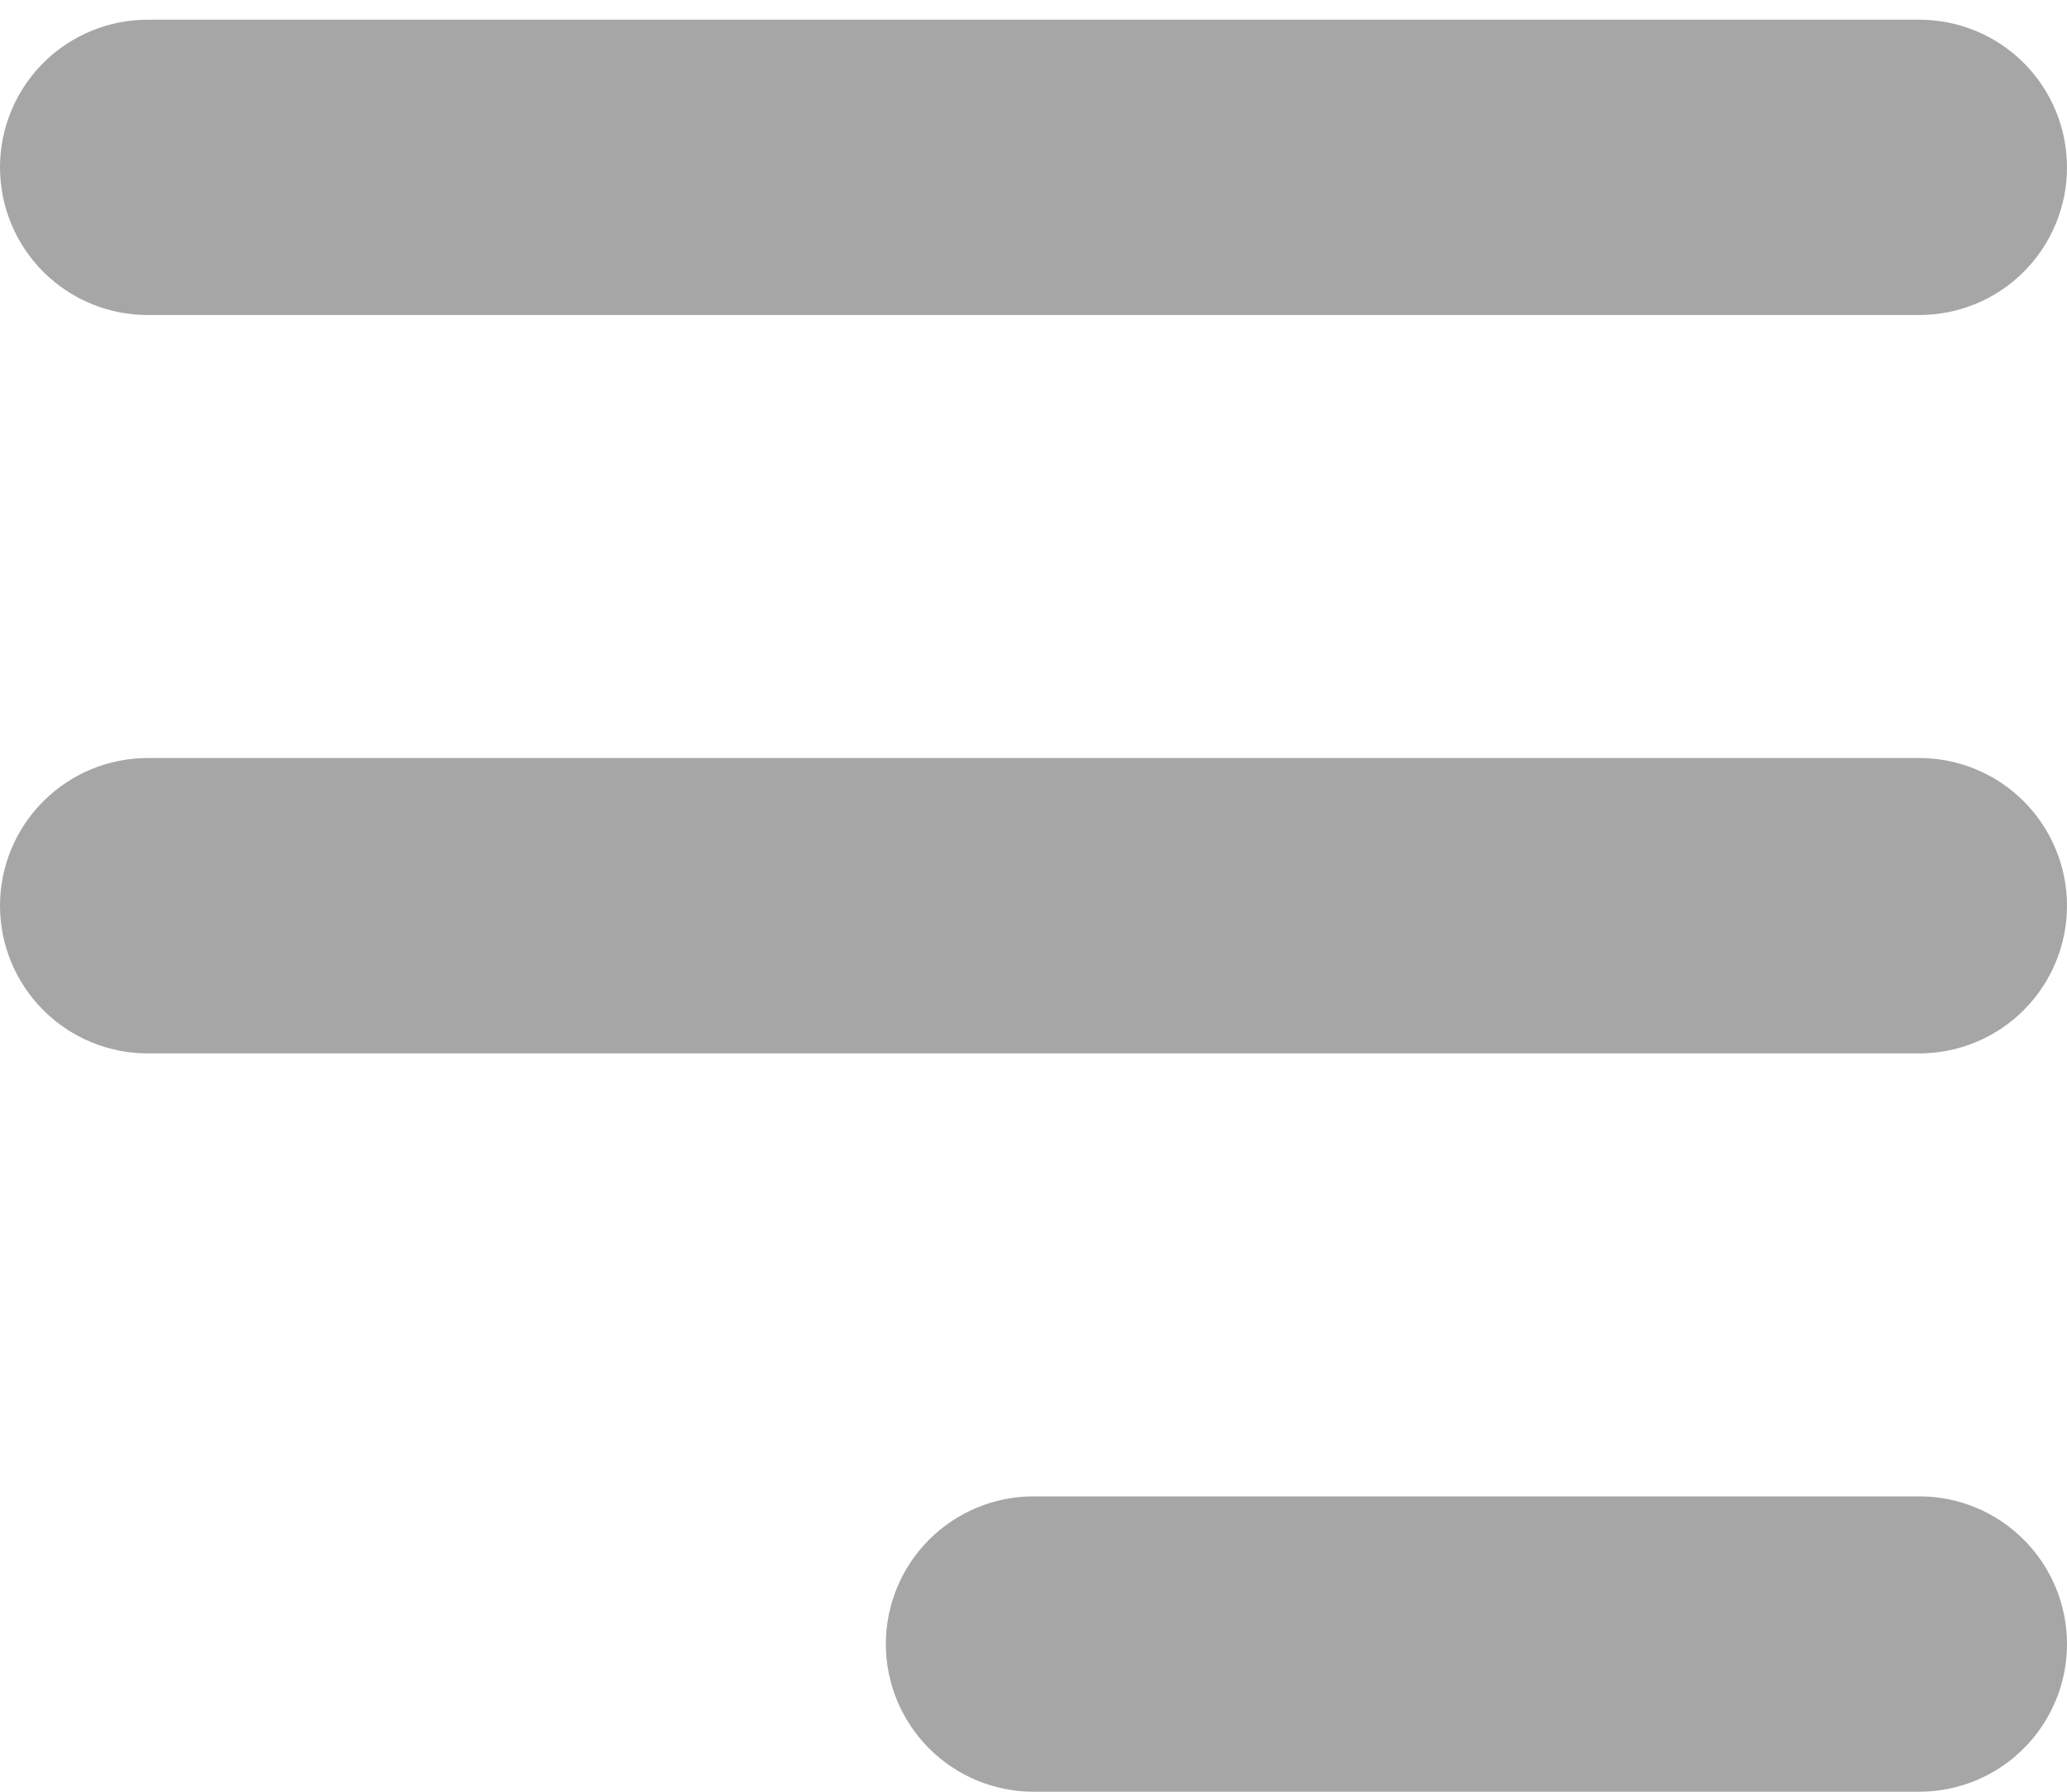 <svg width="30" height="26" viewBox="0 0 30 26" fill="none" xmlns="http://www.w3.org/2000/svg">
<path fill-rule="evenodd" clip-rule="evenodd" d="M30 2.429C30 1.86 29.774 1.315 29.372 0.913C28.971 0.512 28.425 0.286 27.857 0.286H2.143C1.575 0.286 1.03 0.512 0.628 0.913C0.226 1.315 5.34058e-05 1.86 5.34058e-05 2.429C5.34058e-05 2.997 0.226 3.542 0.628 3.944C1.03 4.346 1.575 4.571 2.143 4.571H27.857C28.425 4.571 28.971 4.346 29.372 3.944C29.774 3.542 30 2.997 30 2.429Z" fill="#A6A6A6"/>
<path fill-rule="evenodd" clip-rule="evenodd" d="M30 13.143C30 12.575 29.774 12.03 29.372 11.628C28.971 11.226 28.425 11 27.857 11H2.143C1.575 11 1.03 11.226 0.628 11.628C0.226 12.03 5.34058e-05 12.575 5.34058e-05 13.143C5.34058e-05 13.711 0.226 14.256 0.628 14.658C1.03 15.06 1.575 15.286 2.143 15.286H27.857C28.425 15.286 28.971 15.06 29.372 14.658C29.774 14.256 30 13.711 30 13.143Z" fill="#A6A6A6"/>
<path fill-rule="evenodd" clip-rule="evenodd" d="M30 23.857C30 23.289 29.774 22.744 29.372 22.342C28.971 21.94 28.425 21.714 27.857 21.714H15C14.432 21.714 13.887 21.94 13.485 22.342C13.083 22.744 12.857 23.289 12.857 23.857C12.857 24.425 13.083 24.97 13.485 25.372C13.887 25.774 14.432 26 15 26H27.857C28.425 26 28.971 25.774 29.372 25.372C29.774 24.97 30 24.425 30 23.857Z" fill="#A6A6A6"/>
</svg>
